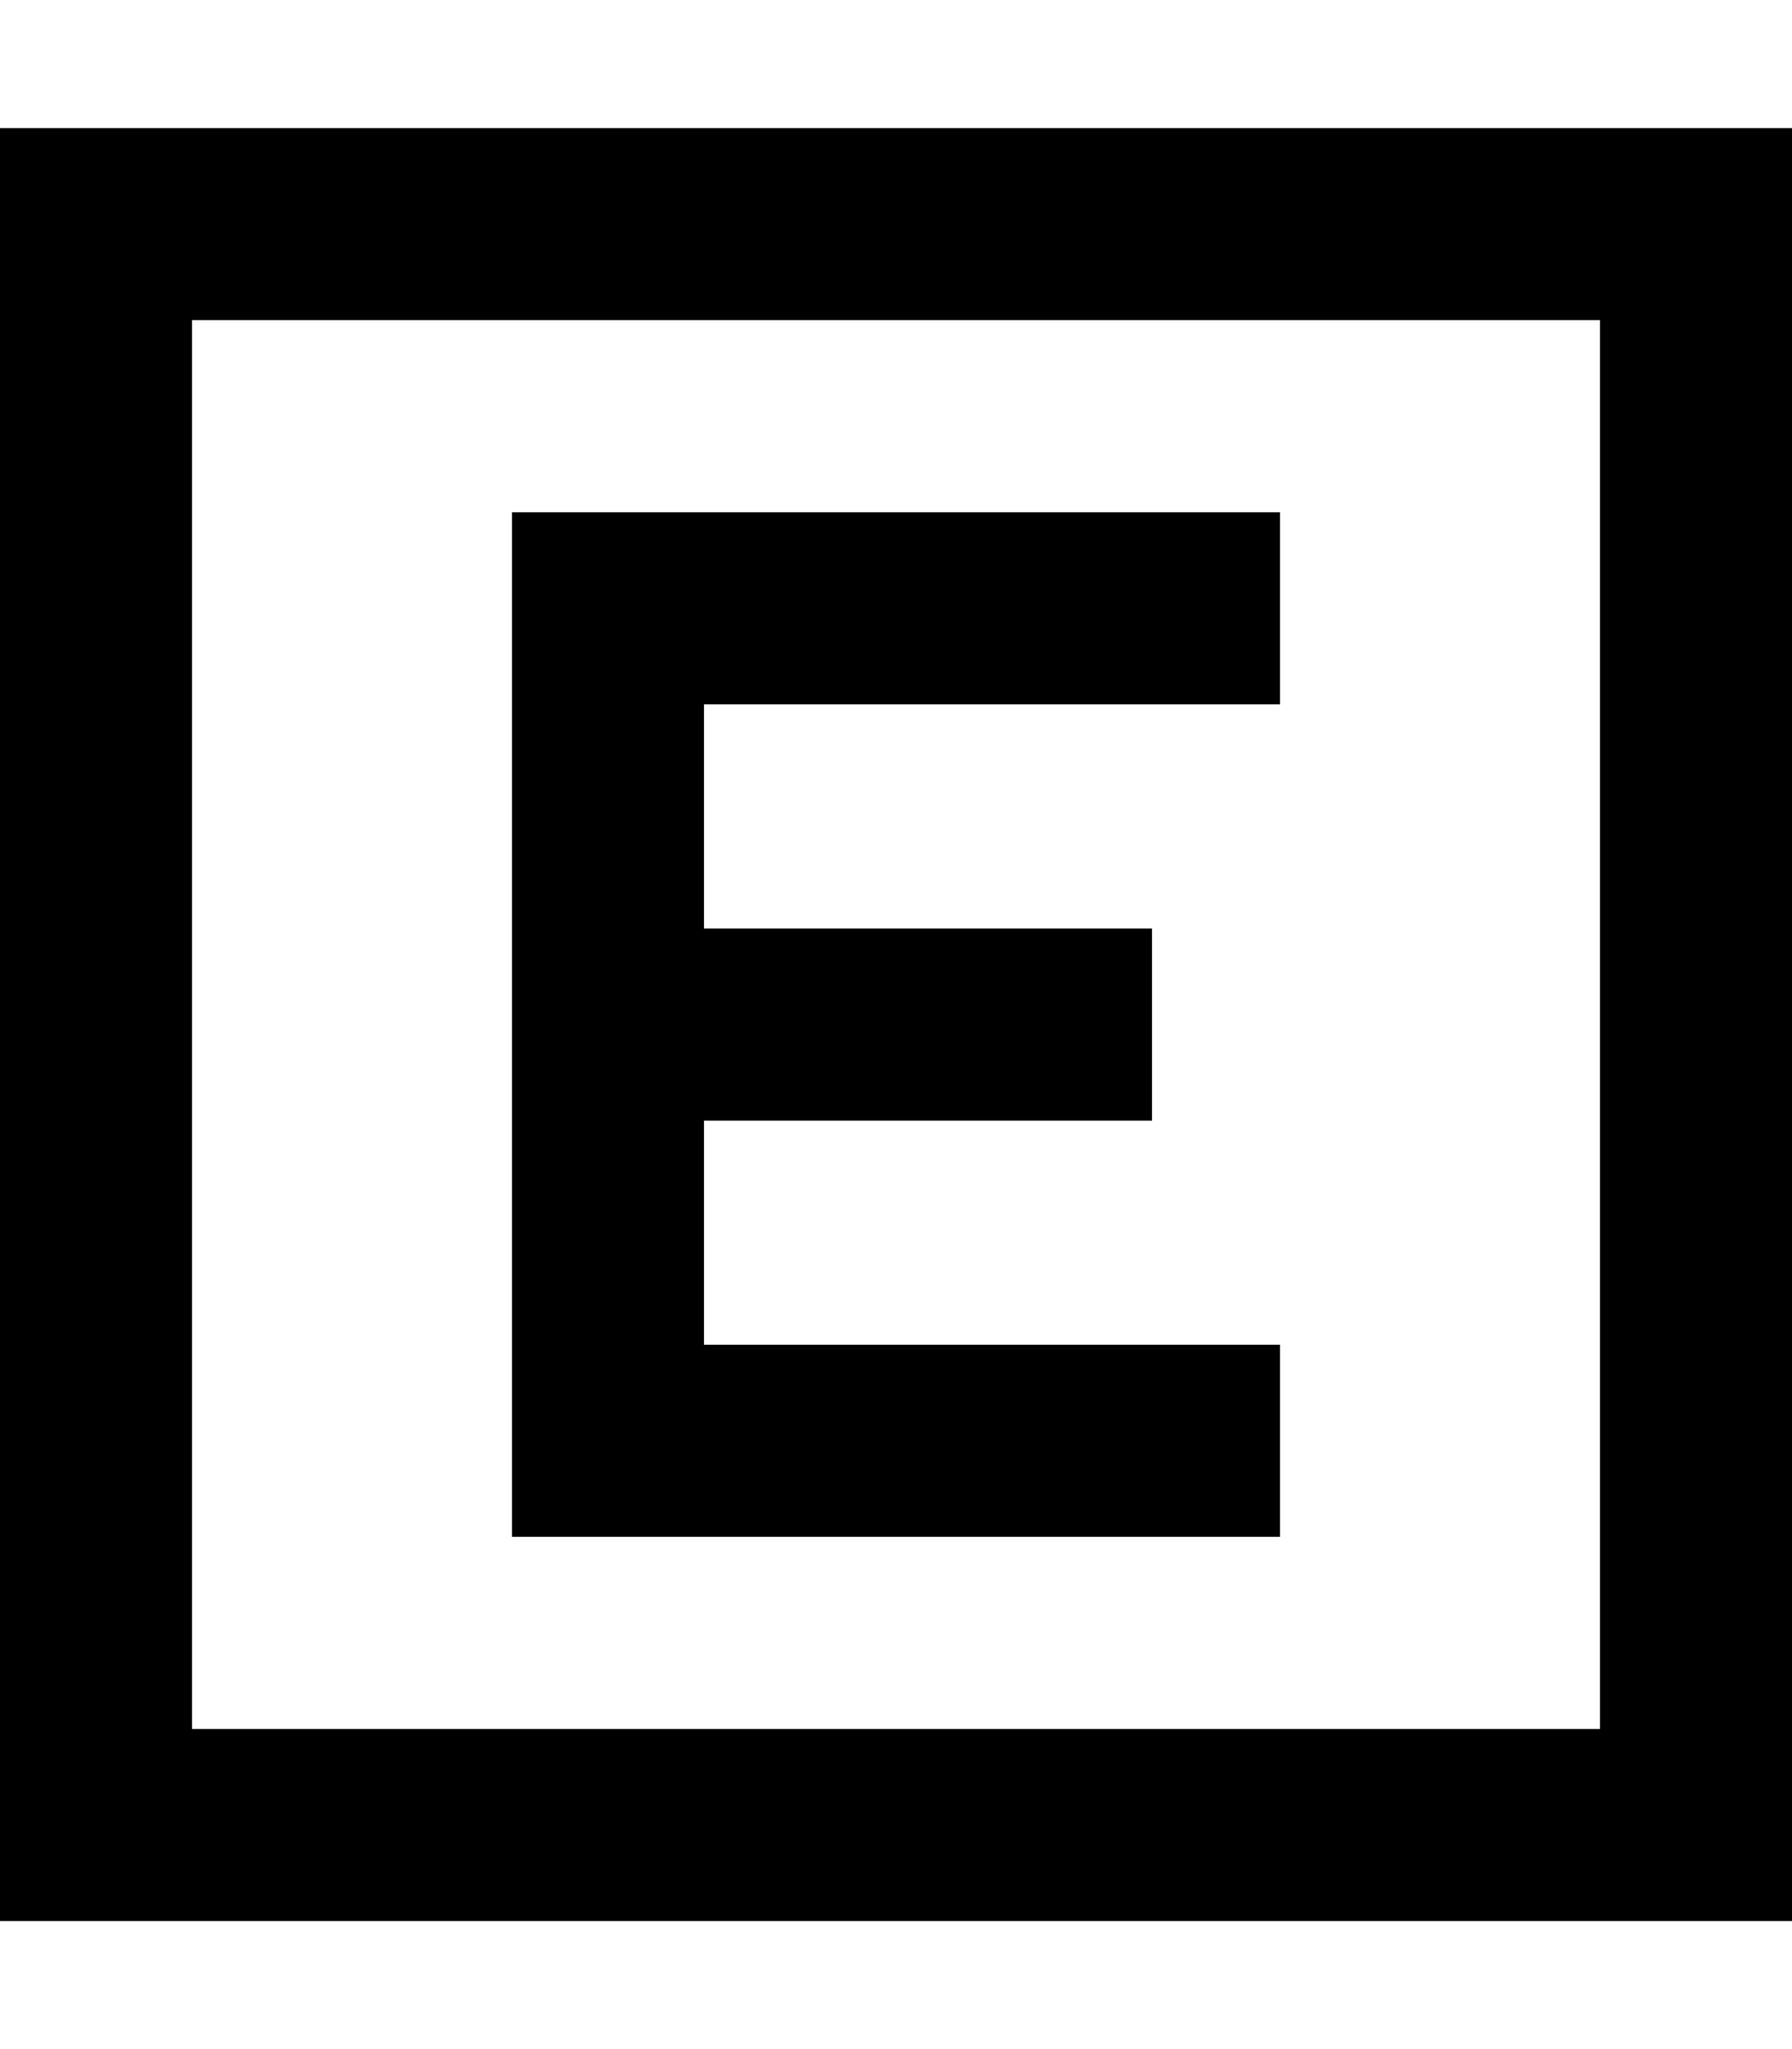 <svg xmlns="http://www.w3.org/2000/svg" viewBox="0 0 448 512" fill="currentColor" class="svgBox" id="square-e-b-t"><path d="M48 80V432H400V80H48zM0 32H48 400h48V80 432v48H400 48 0V432 80 32zm152 96H296h24v48H296 176v56h88 24v48H264 176v56H296h24v48H296 152 128V360 256 152 128h24z"/></svg>
